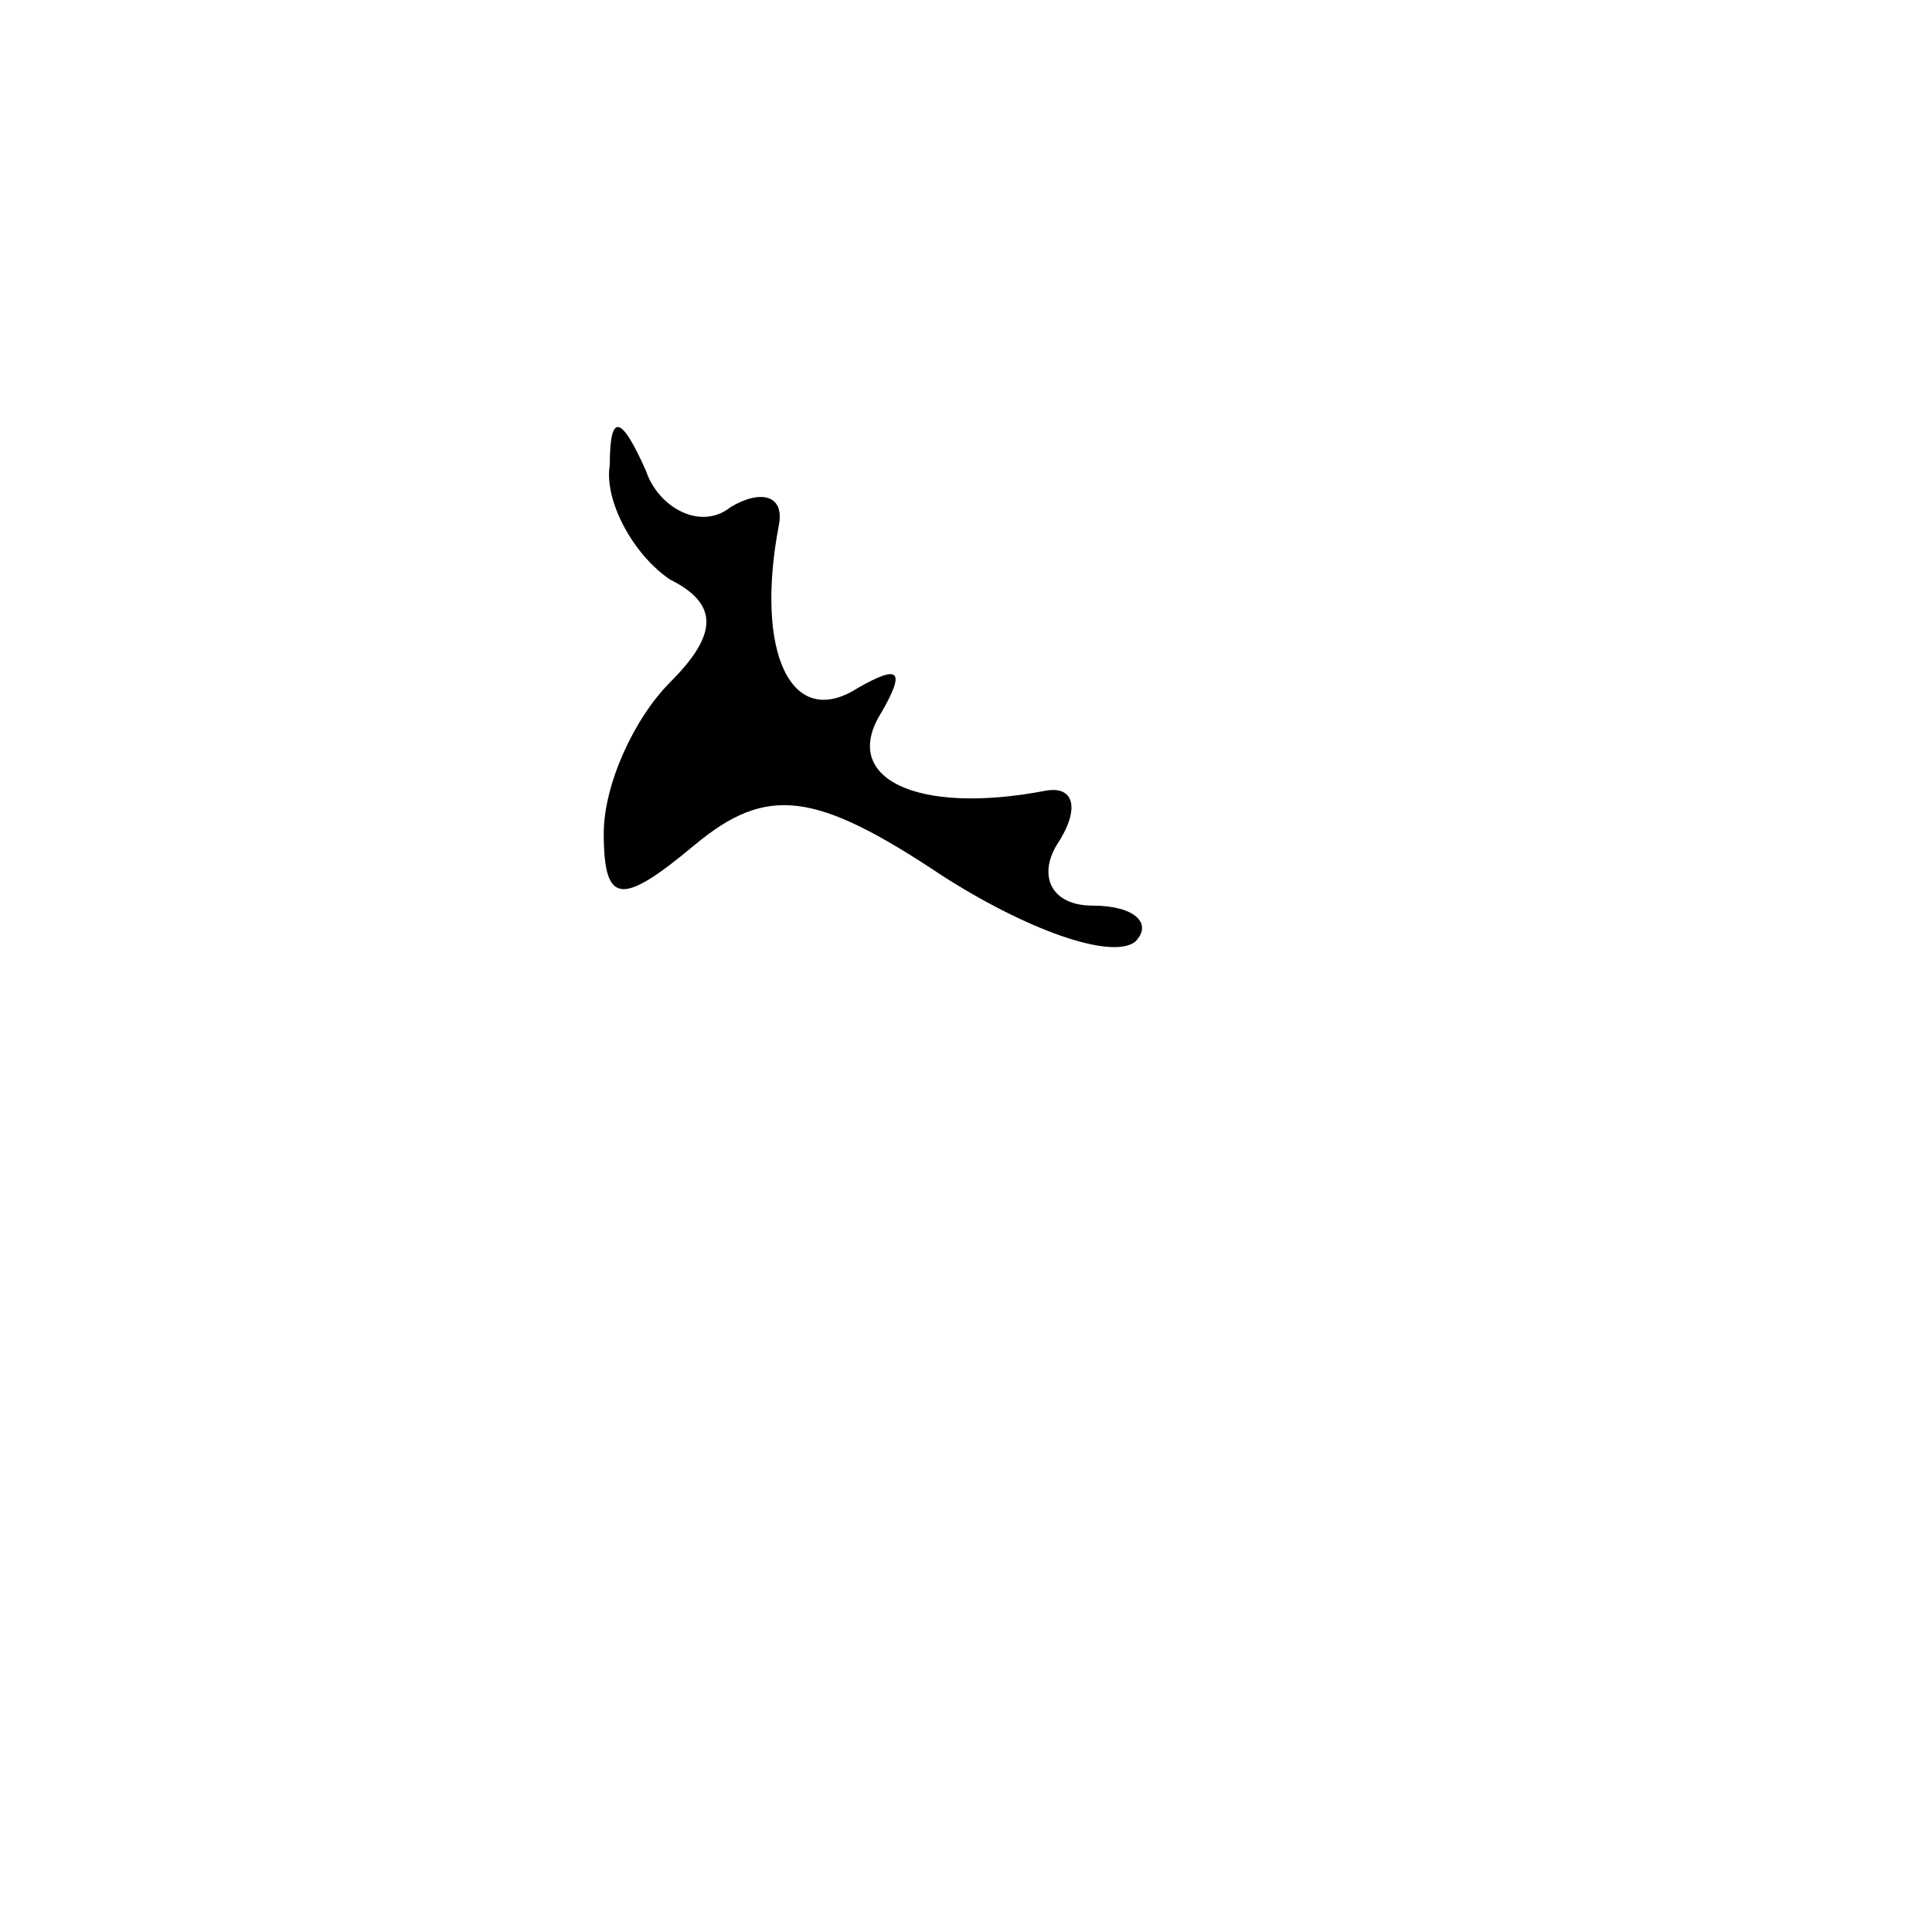 <?xml version="1.0" standalone="no"?>
<!DOCTYPE svg PUBLIC "-//W3C//DTD SVG 20010904//EN"
 "http://www.w3.org/TR/2001/REC-SVG-20010904/DTD/svg10.dtd">
<svg version="1.0" xmlns="http://www.w3.org/2000/svg"
 width="32pt" height="32pt" viewBox="0 0 32 32"
 preserveAspectRatio="xMidYMid meet">
<g transform="translate(0,32) scale(0.1,-0.1)"
fill="#000000" stroke="none">
<path fill="#000000" stroke="none" d="M101 243 c-1 -6 4 -15 10 -19 8 -4 8
-9 0 -17 -6 -6 -11 -17 -11 -25 0 -12 3 -12 15 -2 12 10 20 9 41 -5 14 -9 28
-14 32 -11 3 3 0 6 -7 6 -7 0 -9 5 -6 10 4 6 3 10 -2 9 -21 -4 -34 2 -27 13 4
7 3 8 -4 4 -11 -7 -17 6 -13 27 1 5 -3 6 -8 3 -5 -4 -12 0 -14 6 -4 9 -6 10
-6 1z"/>
</g>
</svg>
